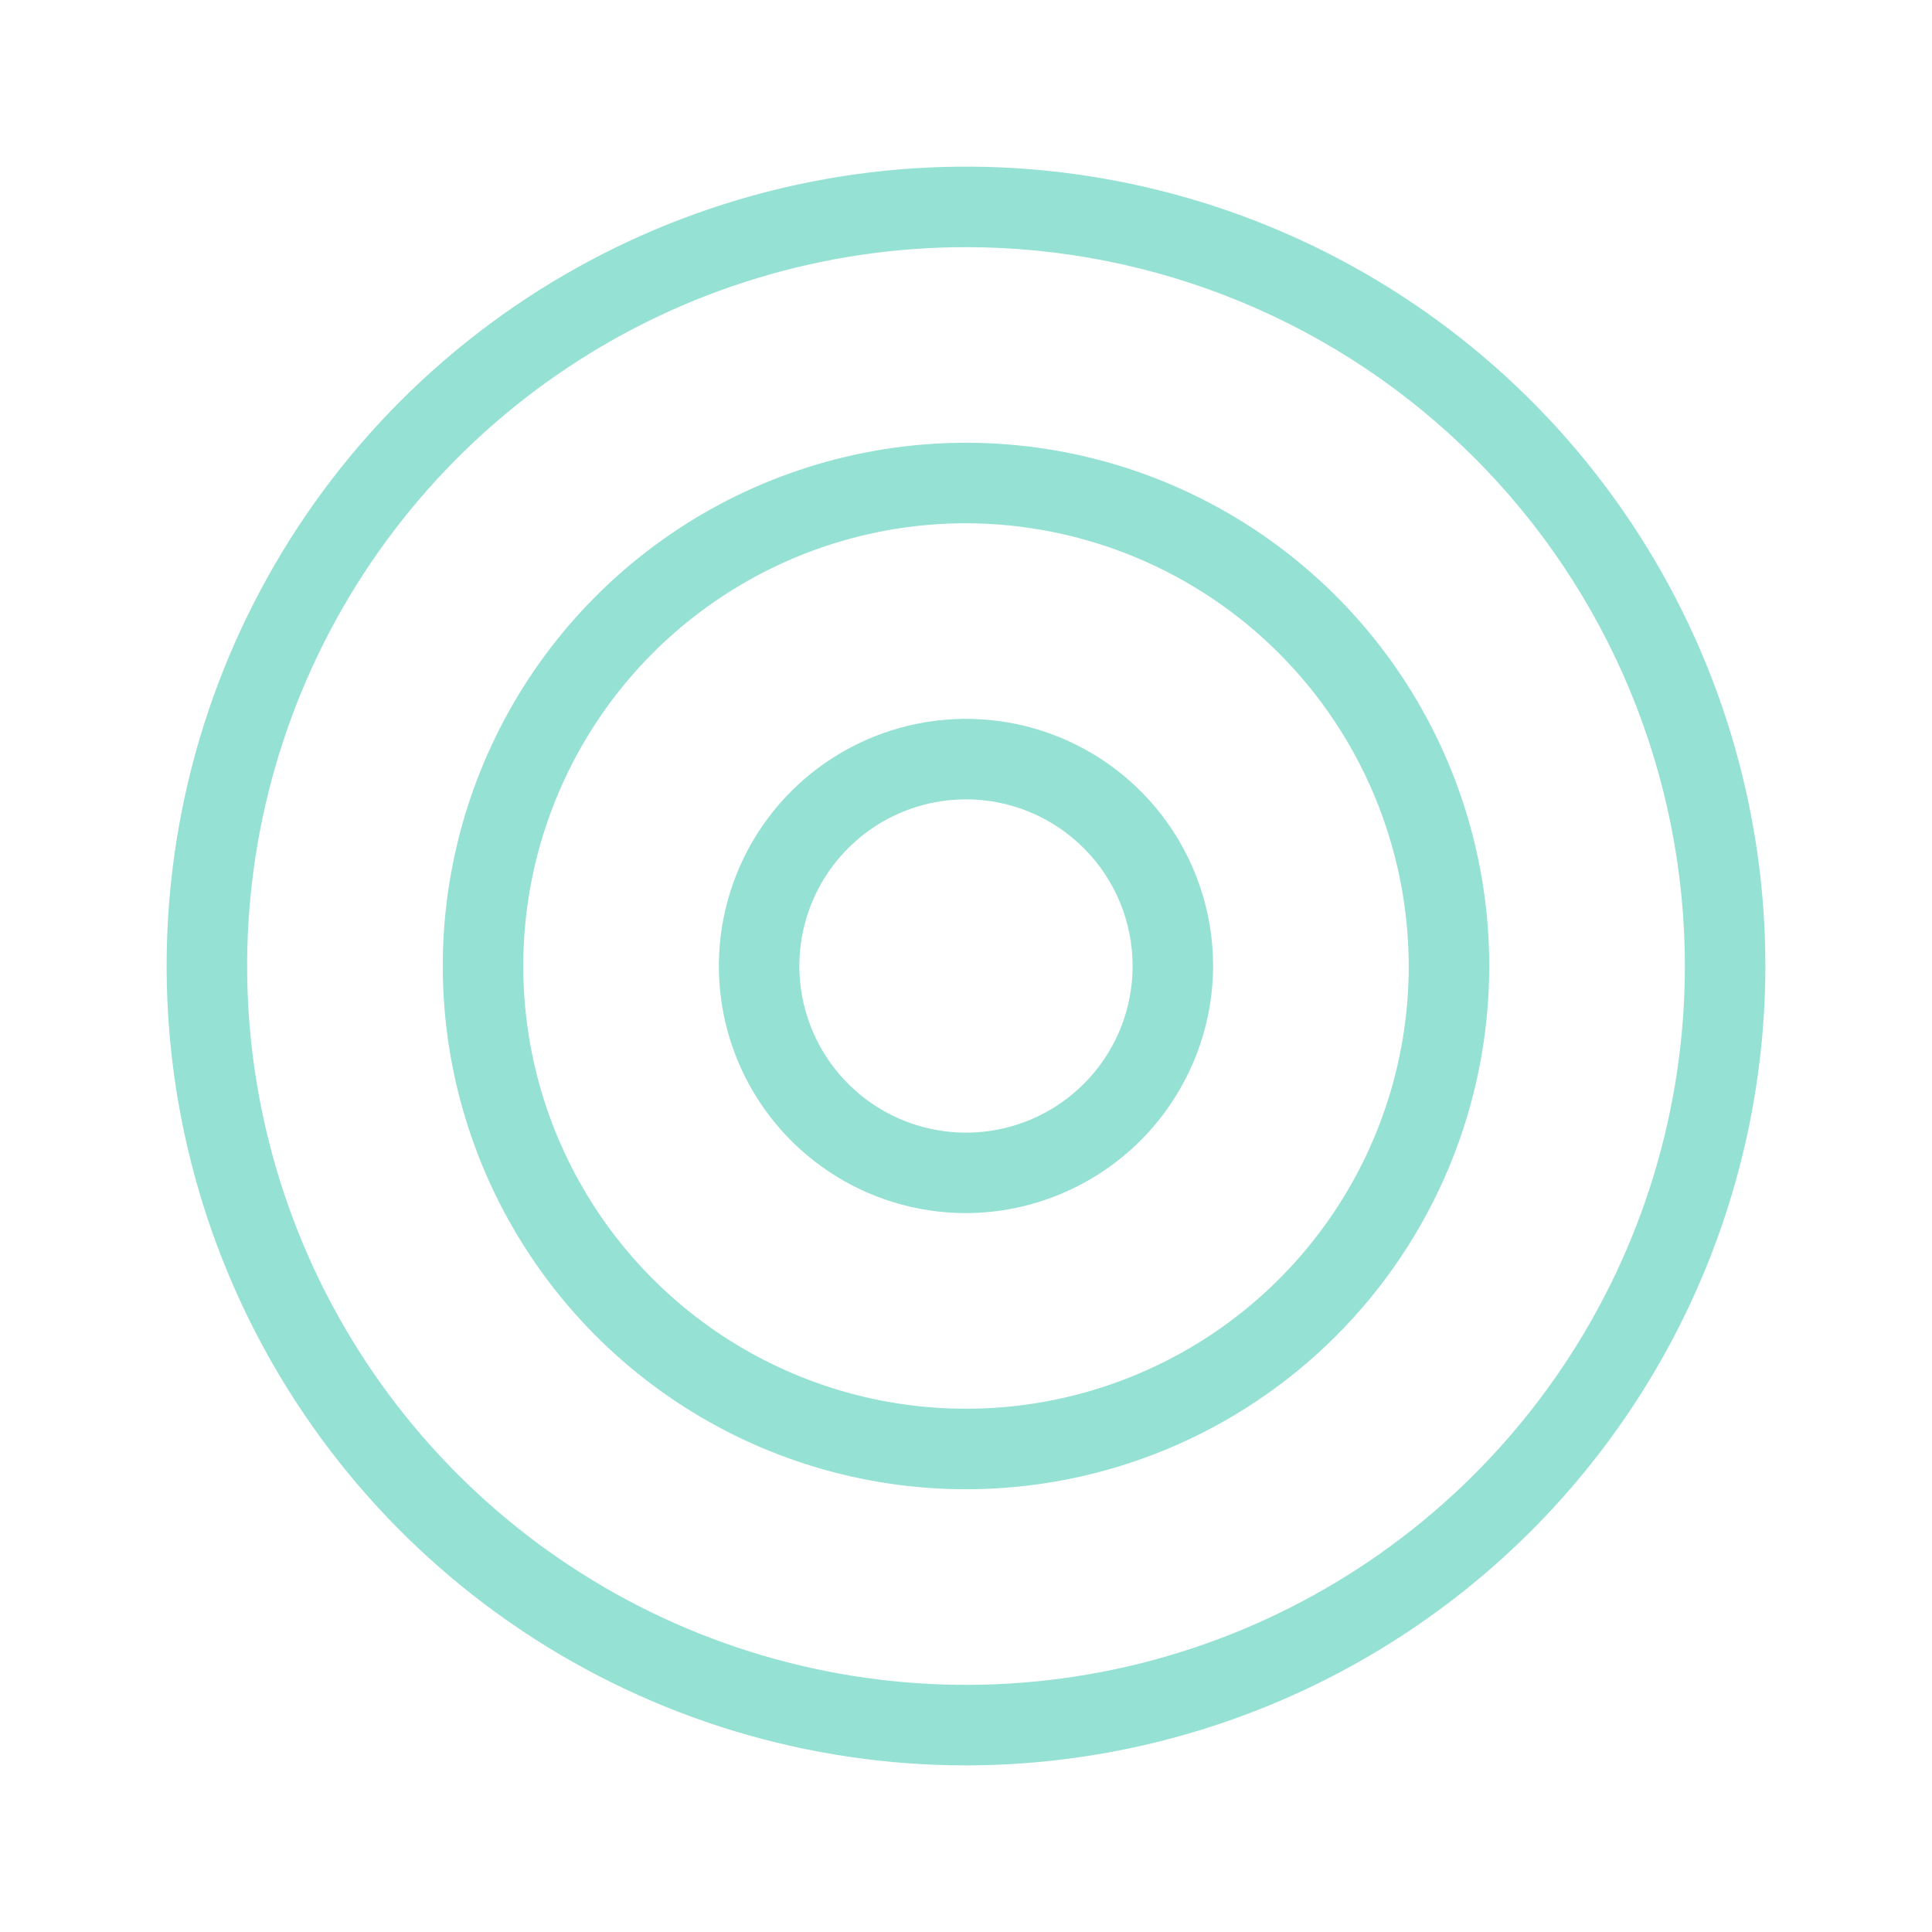 <svg width="42" height="42" viewBox="0 0 42 42" fill="none" xmlns="http://www.w3.org/2000/svg">
<path d="M21 26.372C19.937 26.372 18.899 26.057 18.015 25.467C17.132 24.877 16.443 24.038 16.036 23.056C15.63 22.074 15.523 20.994 15.731 19.952C15.938 18.91 16.45 17.952 17.201 17.201C17.952 16.45 18.91 15.938 19.952 15.731C20.994 15.523 22.074 15.63 23.056 16.036C24.038 16.443 24.877 17.132 25.467 18.015C26.057 18.899 26.372 19.937 26.372 21C26.368 22.423 25.8 23.787 24.794 24.794C23.787 25.8 22.423 26.368 21 26.372ZM21 17.377C20.284 17.377 19.583 17.59 18.987 17.988C18.392 18.386 17.927 18.952 17.653 19.614C17.379 20.276 17.307 21.004 17.447 21.707C17.587 22.409 17.932 23.055 18.439 23.561C18.945 24.068 19.59 24.413 20.293 24.553C20.996 24.693 21.724 24.621 22.386 24.347C23.048 24.073 23.614 23.608 24.012 23.012C24.41 22.417 24.622 21.716 24.622 21C24.622 20.039 24.241 19.118 23.561 18.439C22.882 17.759 21.961 17.377 21 17.377Z" fill="#95E1D3"/>
<path d="M21 32.375C18.75 32.375 16.551 31.708 14.68 30.458C12.81 29.208 11.352 27.431 10.491 25.353C9.63 23.274 9.405 20.987 9.844 18.781C10.283 16.574 11.366 14.547 12.957 12.957C14.547 11.366 16.574 10.283 18.781 9.844C20.987 9.405 23.274 9.63 25.353 10.491C27.431 11.352 29.208 12.81 30.458 14.68C31.708 16.551 32.375 18.75 32.375 21C32.375 24.017 31.177 26.91 29.043 29.043C26.91 31.177 24.017 32.375 21 32.375ZM21 11.375C19.096 11.375 17.235 11.94 15.653 12.997C14.07 14.055 12.836 15.558 12.108 17.317C11.379 19.075 11.189 21.011 11.56 22.878C11.931 24.745 12.848 26.46 14.194 27.806C15.54 29.152 17.255 30.069 19.122 30.44C20.989 30.811 22.925 30.621 24.683 29.892C26.442 29.164 27.945 27.93 29.003 26.347C30.061 24.765 30.625 22.904 30.625 21C30.62 18.449 29.605 16.003 27.801 14.199C25.997 12.395 23.551 11.38 21 11.375Z" fill="#95E1D3"/>
<path d="M21 38.378C17.563 38.378 14.203 37.358 11.346 35.449C8.488 33.539 6.261 30.826 4.945 27.65C3.63 24.475 3.286 20.981 3.956 17.61C4.627 14.239 6.282 11.143 8.712 8.712C11.143 6.282 14.239 4.627 17.61 3.956C20.981 3.286 24.475 3.63 27.65 4.945C30.826 6.261 33.539 8.488 35.449 11.346C37.358 14.203 38.378 17.563 38.378 21C38.373 25.607 36.541 30.025 33.283 33.283C30.025 36.541 25.607 38.373 21 38.378ZM21 5.373C17.909 5.373 14.888 6.289 12.318 8.006C9.748 9.723 7.745 12.164 6.562 15.02C5.379 17.875 5.07 21.017 5.673 24.049C6.276 27.08 7.764 29.865 9.95 32.05C12.135 34.236 14.92 35.724 17.951 36.327C20.983 36.93 24.125 36.621 26.98 35.438C29.836 34.255 32.277 32.252 33.994 29.682C35.711 27.112 36.628 24.091 36.628 21C36.628 18.948 36.223 16.916 35.438 15.02C34.653 13.124 33.502 11.401 32.05 9.95C30.599 8.499 28.877 7.347 26.98 6.562C25.084 5.777 23.052 5.373 21 5.373Z" fill="#95E1D3"/>
</svg>
